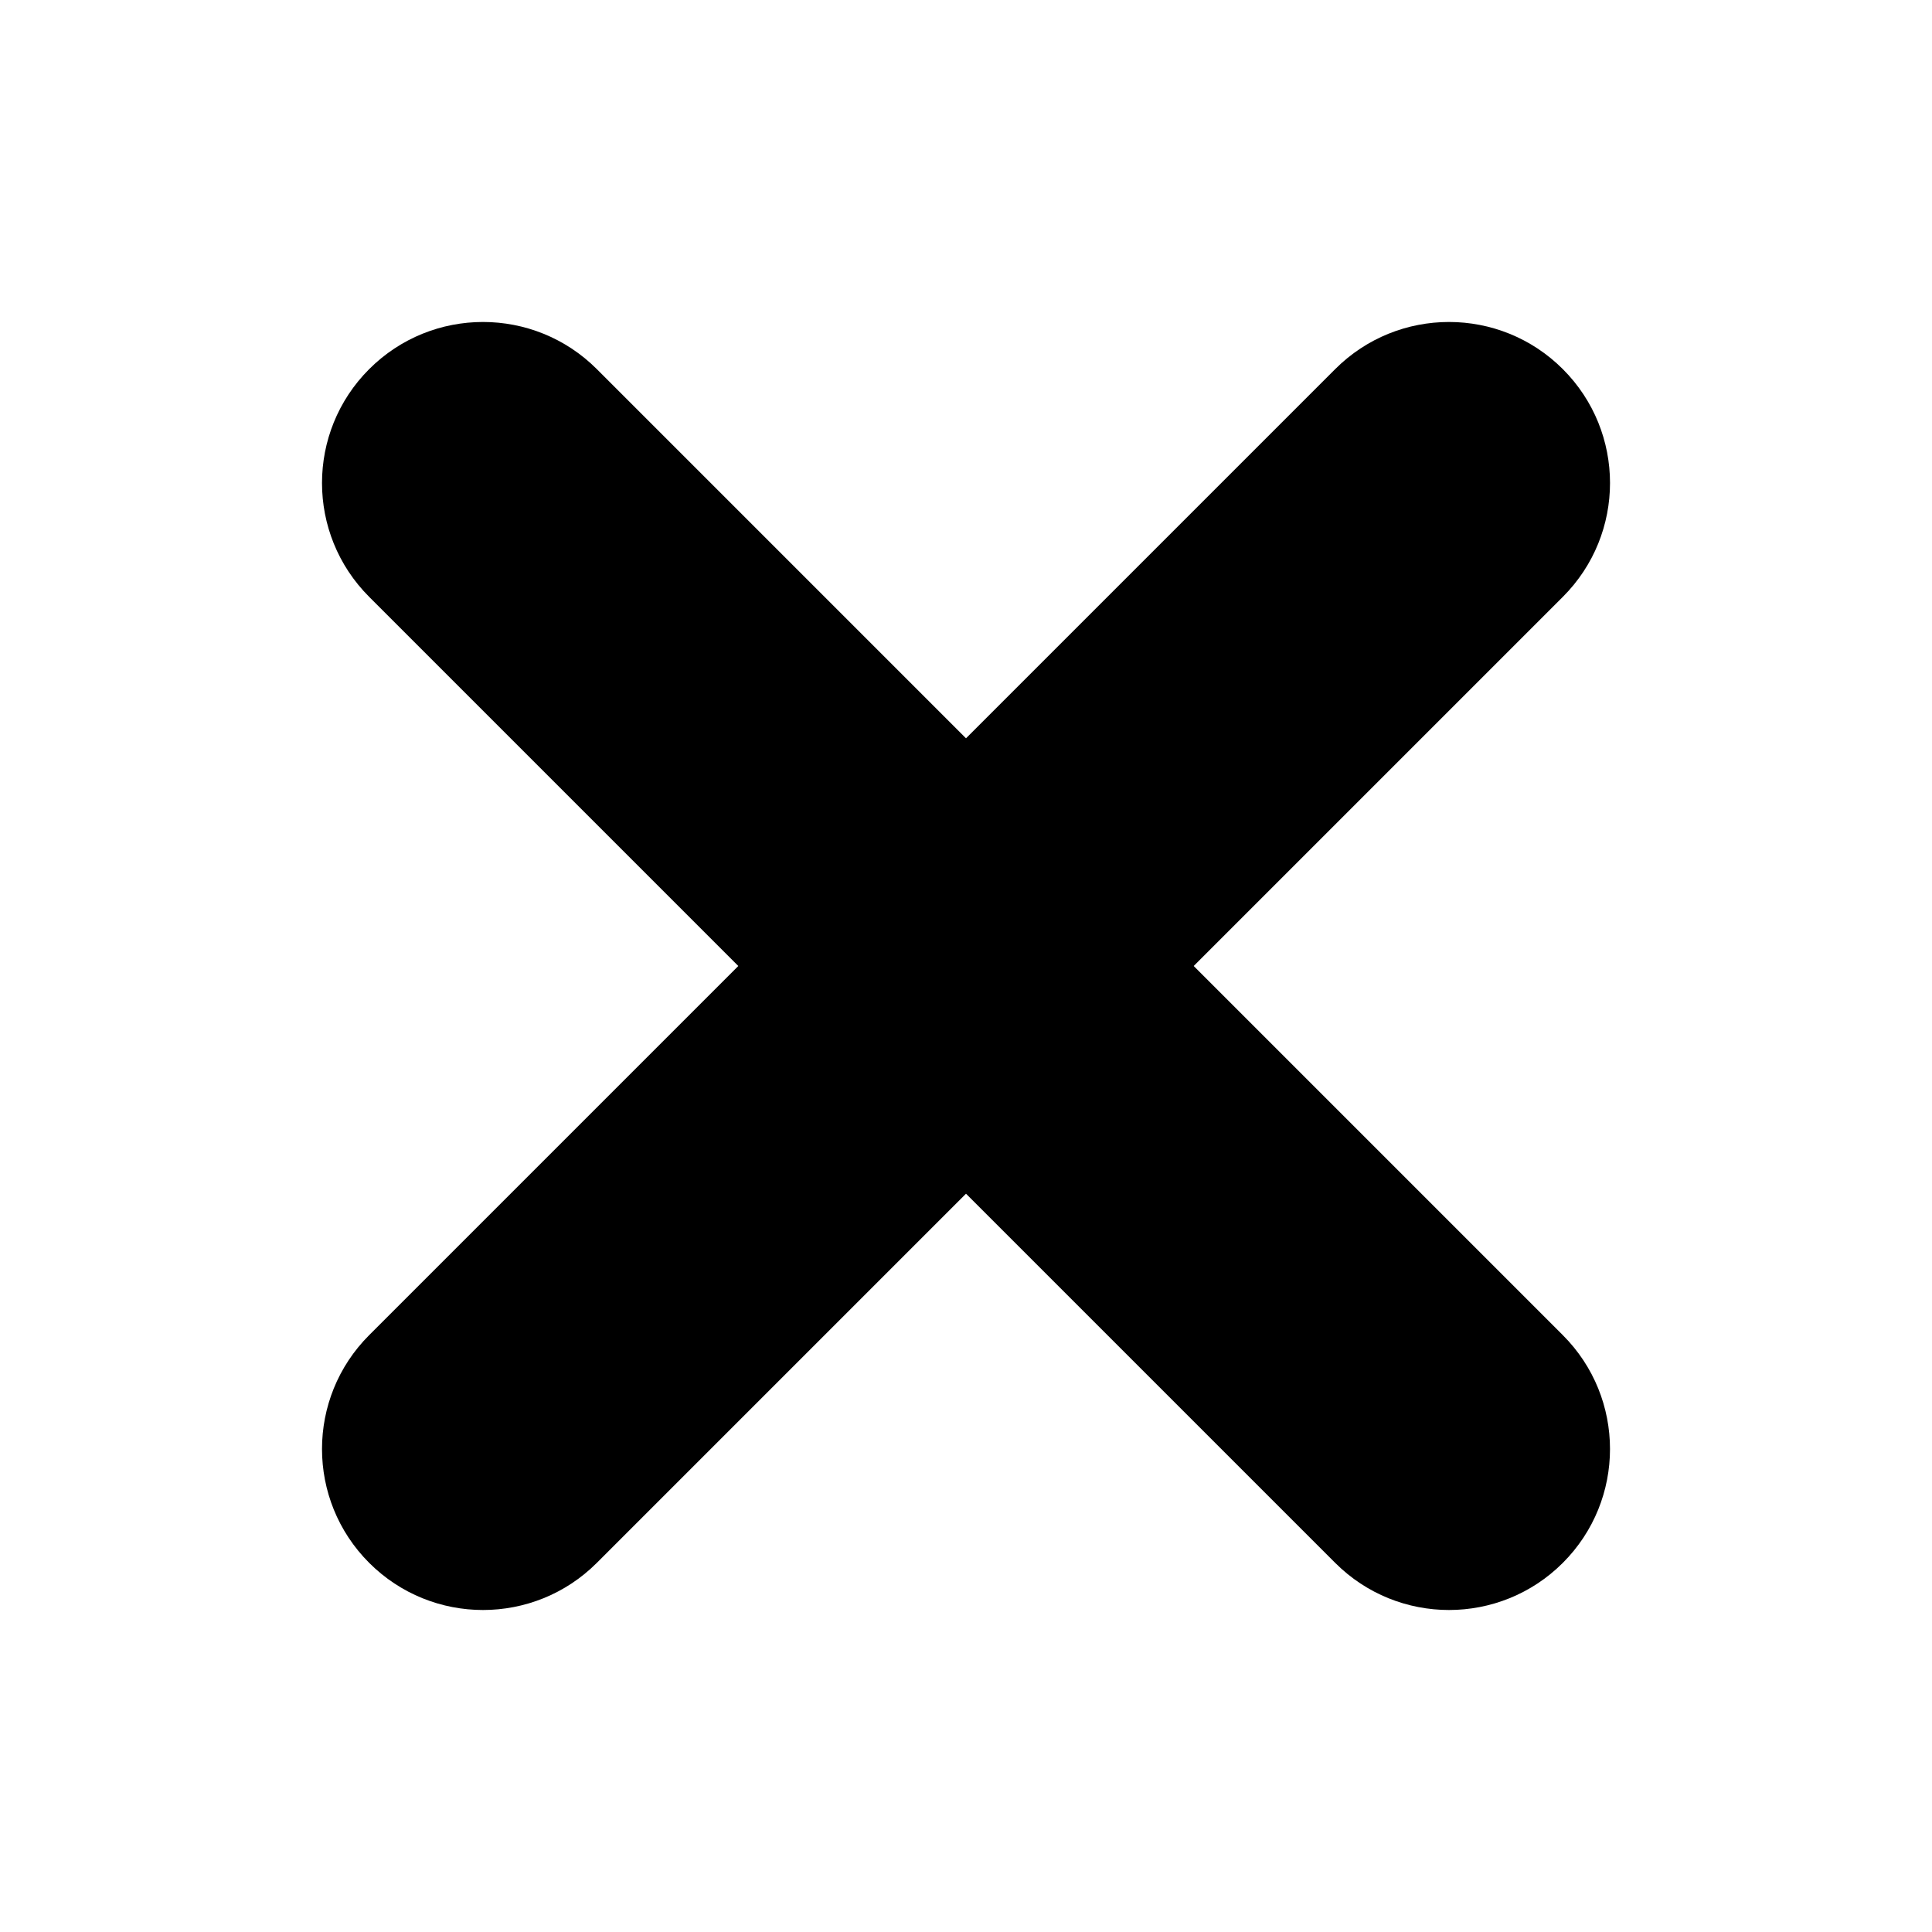 <?xml version="1.0" encoding="utf-8"?>
<!-- Generator: Adobe Illustrator 17.1.0, SVG Export Plug-In . SVG Version: 6.00 Build 0)  -->
<!DOCTYPE svg PUBLIC "-//W3C//DTD SVG 1.1//EN" "http://www.w3.org/Graphics/SVG/1.1/DTD/svg11.dtd">
<svg version="1.1" id="Layer_1" xmlns="http://www.w3.org/2000/svg" xmlns:xlink="http://www.w3.org/1999/xlink" x="0px" y="0px"
	 viewBox="0 0 144 144" enable-background="new 0 0 144 144" xml:space="preserve">
<path d="M116.485,99.515c4.687,4.687,4.687,12.284,0,16.971C114.143,118.828,111.071,120,108,120s-6.143-1.172-8.485-3.515
	L72,88.971l-27.515,27.515C42.142,118.828,39.071,120,36,120s-6.142-1.172-8.485-3.515c-4.686-4.687-4.686-12.284,0-16.971
	L55.029,72L27.515,44.485c-4.686-4.687-4.686-12.284,0-16.971c4.687-4.687,12.284-4.687,16.971,0L72,55.029l27.515-27.515
	c4.686-4.687,12.285-4.687,16.971,0c4.687,4.687,4.687,12.284,0,16.971L88.971,72L116.485,99.515z"/>
</svg>
